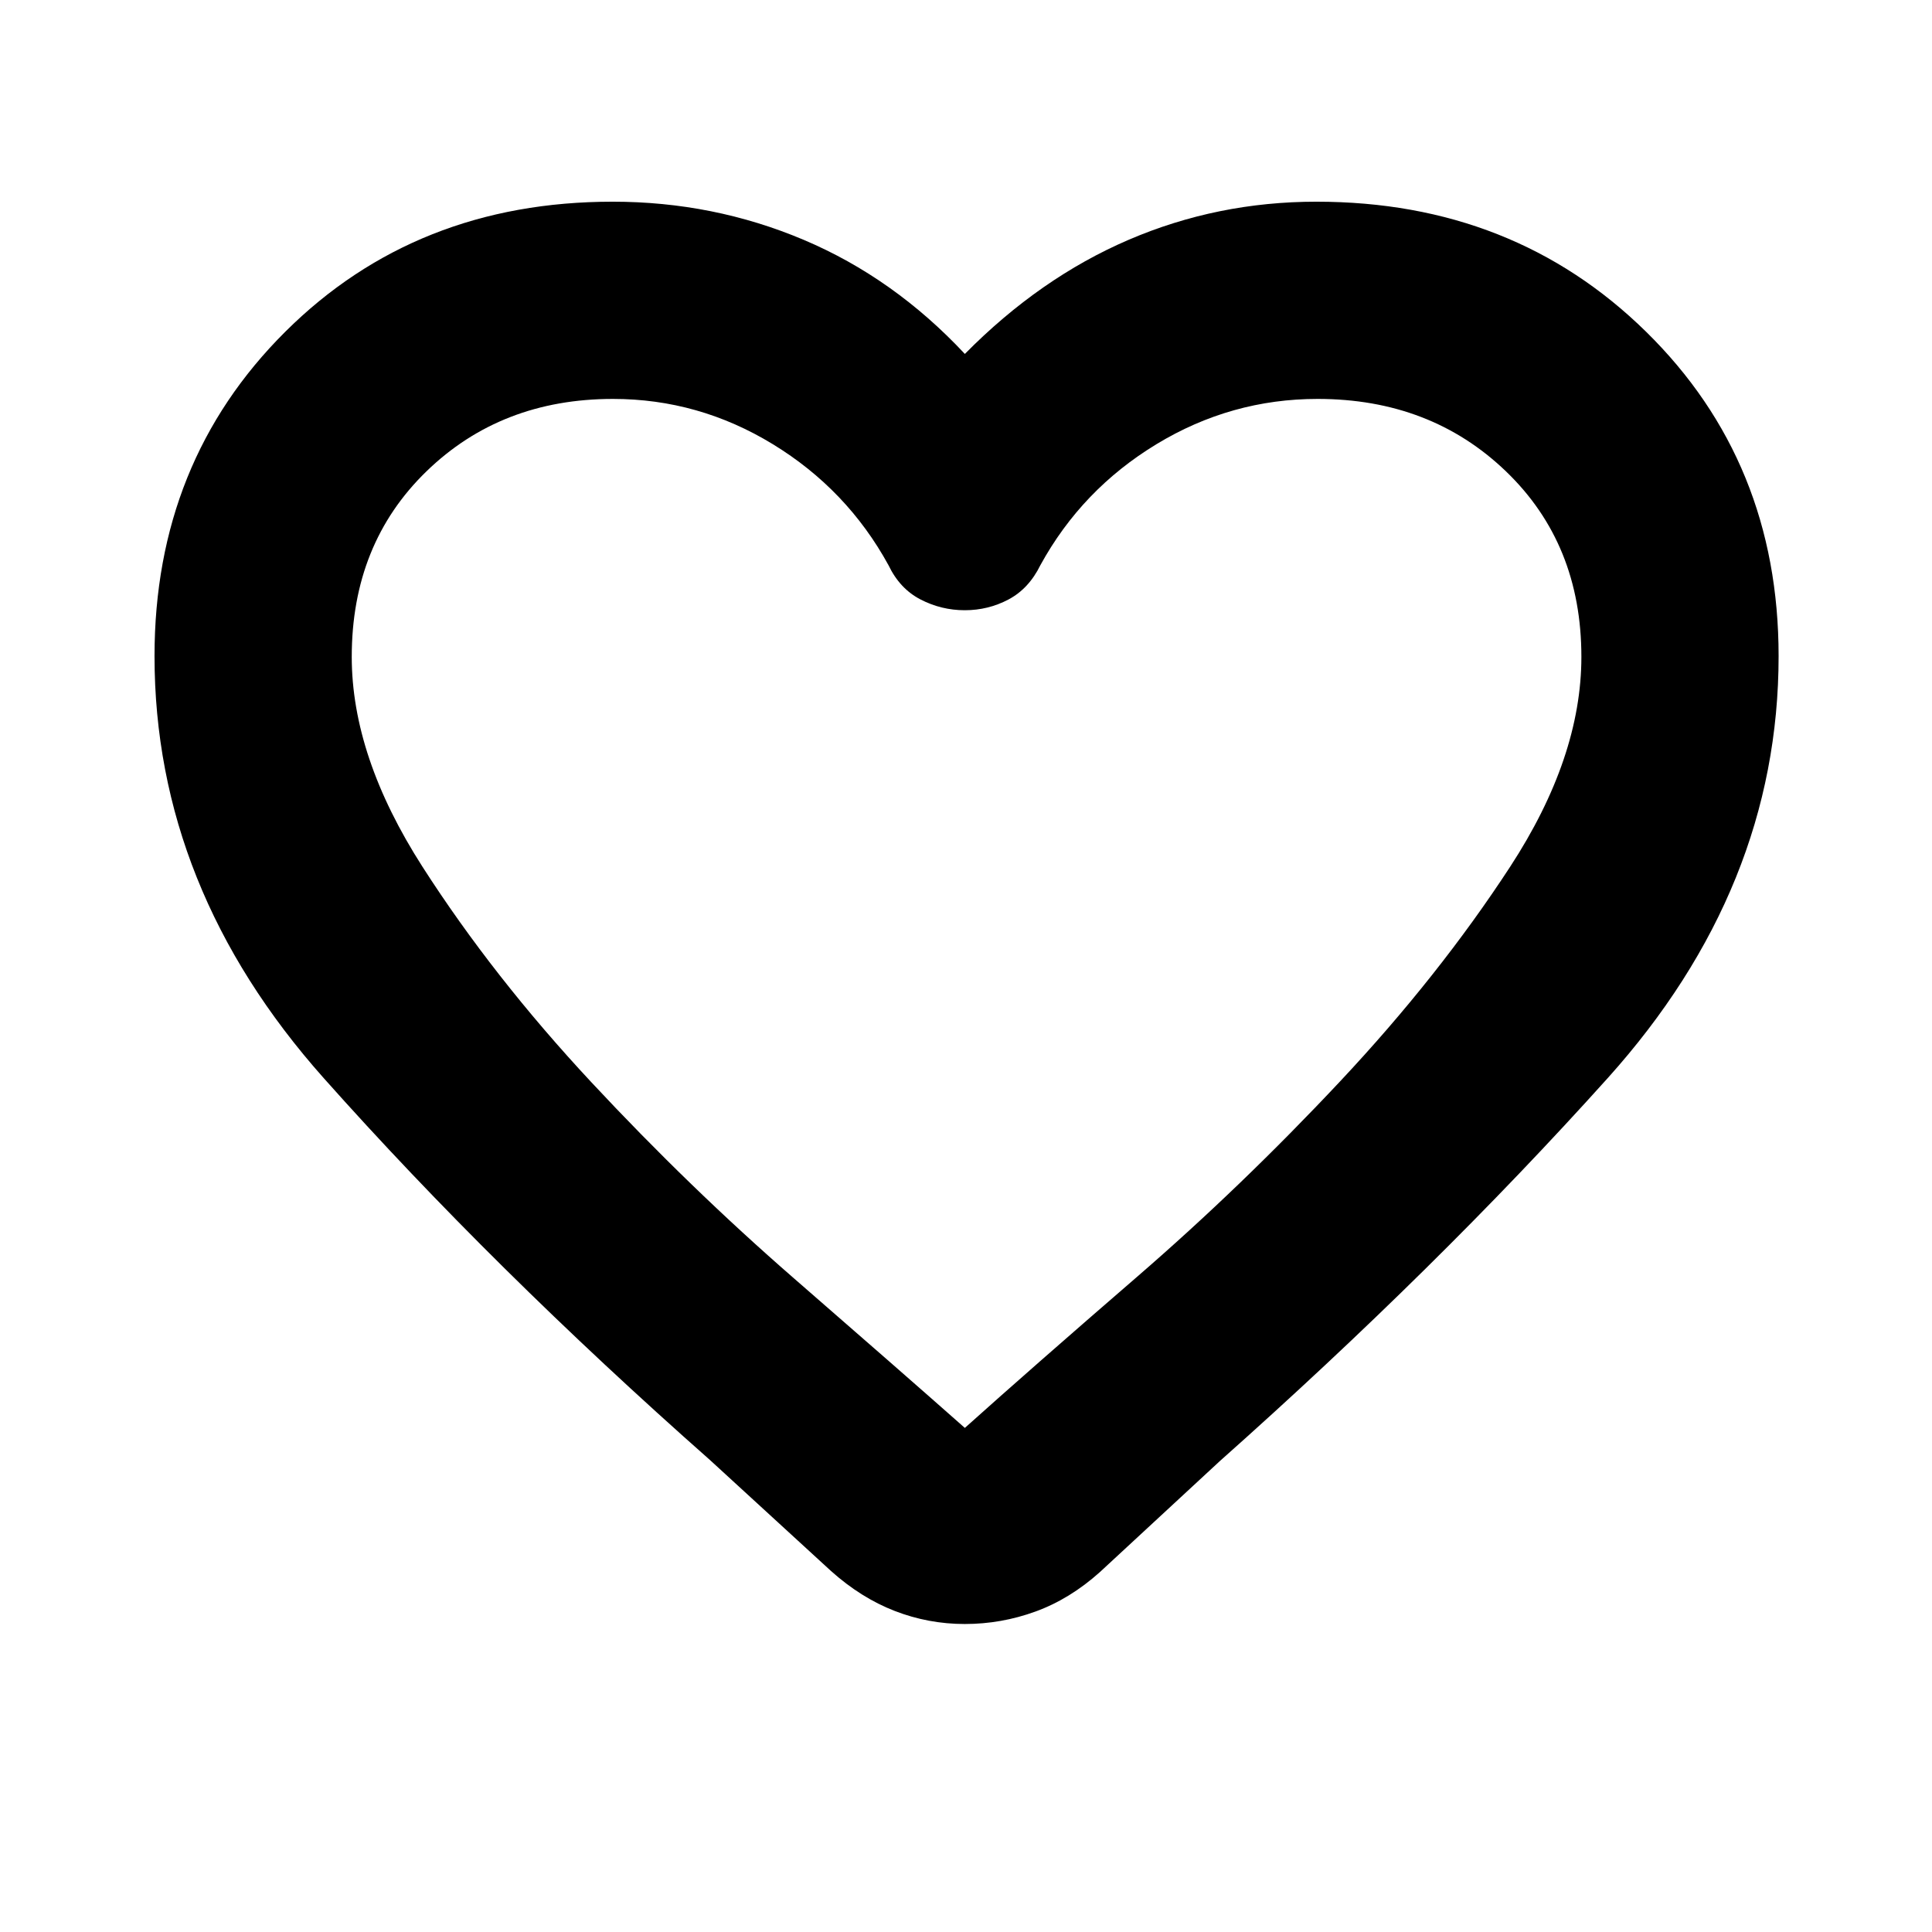 <svg xmlns="http://www.w3.org/2000/svg" height="20" viewBox="0 -960 960 960" width="20"><path d="M479.43-153.04q-18.08 0-34.82-6.48-16.74-6.48-31.7-19.87l-60.13-55.13Q244.91-329.83 160.85-424.3 76.78-518.78 76.78-634q0-96.47 64.94-161.13 64.94-64.65 162.71-64.65 50.07 0 94.91 18.95 44.83 18.96 80.09 56.7 37.27-37.74 81.36-56.7 44.09-18.95 93.33-18.95 98.01 0 163.84 64.65 65.82 64.66 65.82 161.13 0 115.22-84.91 209.7-84.91 94.47-192.78 190.34l-59.57 55.13q-14.95 13.4-31.98 19.59-17.02 6.2-35.11 6.2Zm-37.95-526.13q-20.61-37.61-57.46-60.11t-79.43-22.5q-55.63 0-92.72 36.02-37.09 36.02-37.09 92.15 0 49.52 35.15 104.3 35.15 54.78 83.97 107.13 48.82 52.35 100.57 97.35 51.75 45 84.96 74.35 33.44-30 85.42-74.95 51.99-44.94 101.02-97.23 49.04-52.3 84.48-106.6 35.43-54.31 35.43-104.35 0-56.13-37.45-92.15t-93.62-36.02q-43.01 0-80.08 22.5-37.06 22.5-57.67 60.11-5.74 11.69-15.83 17.04t-21.74 5.35q-11.65 0-21.99-5.35-10.34-5.35-15.92-17.04ZM480-506.13Z"/></svg>